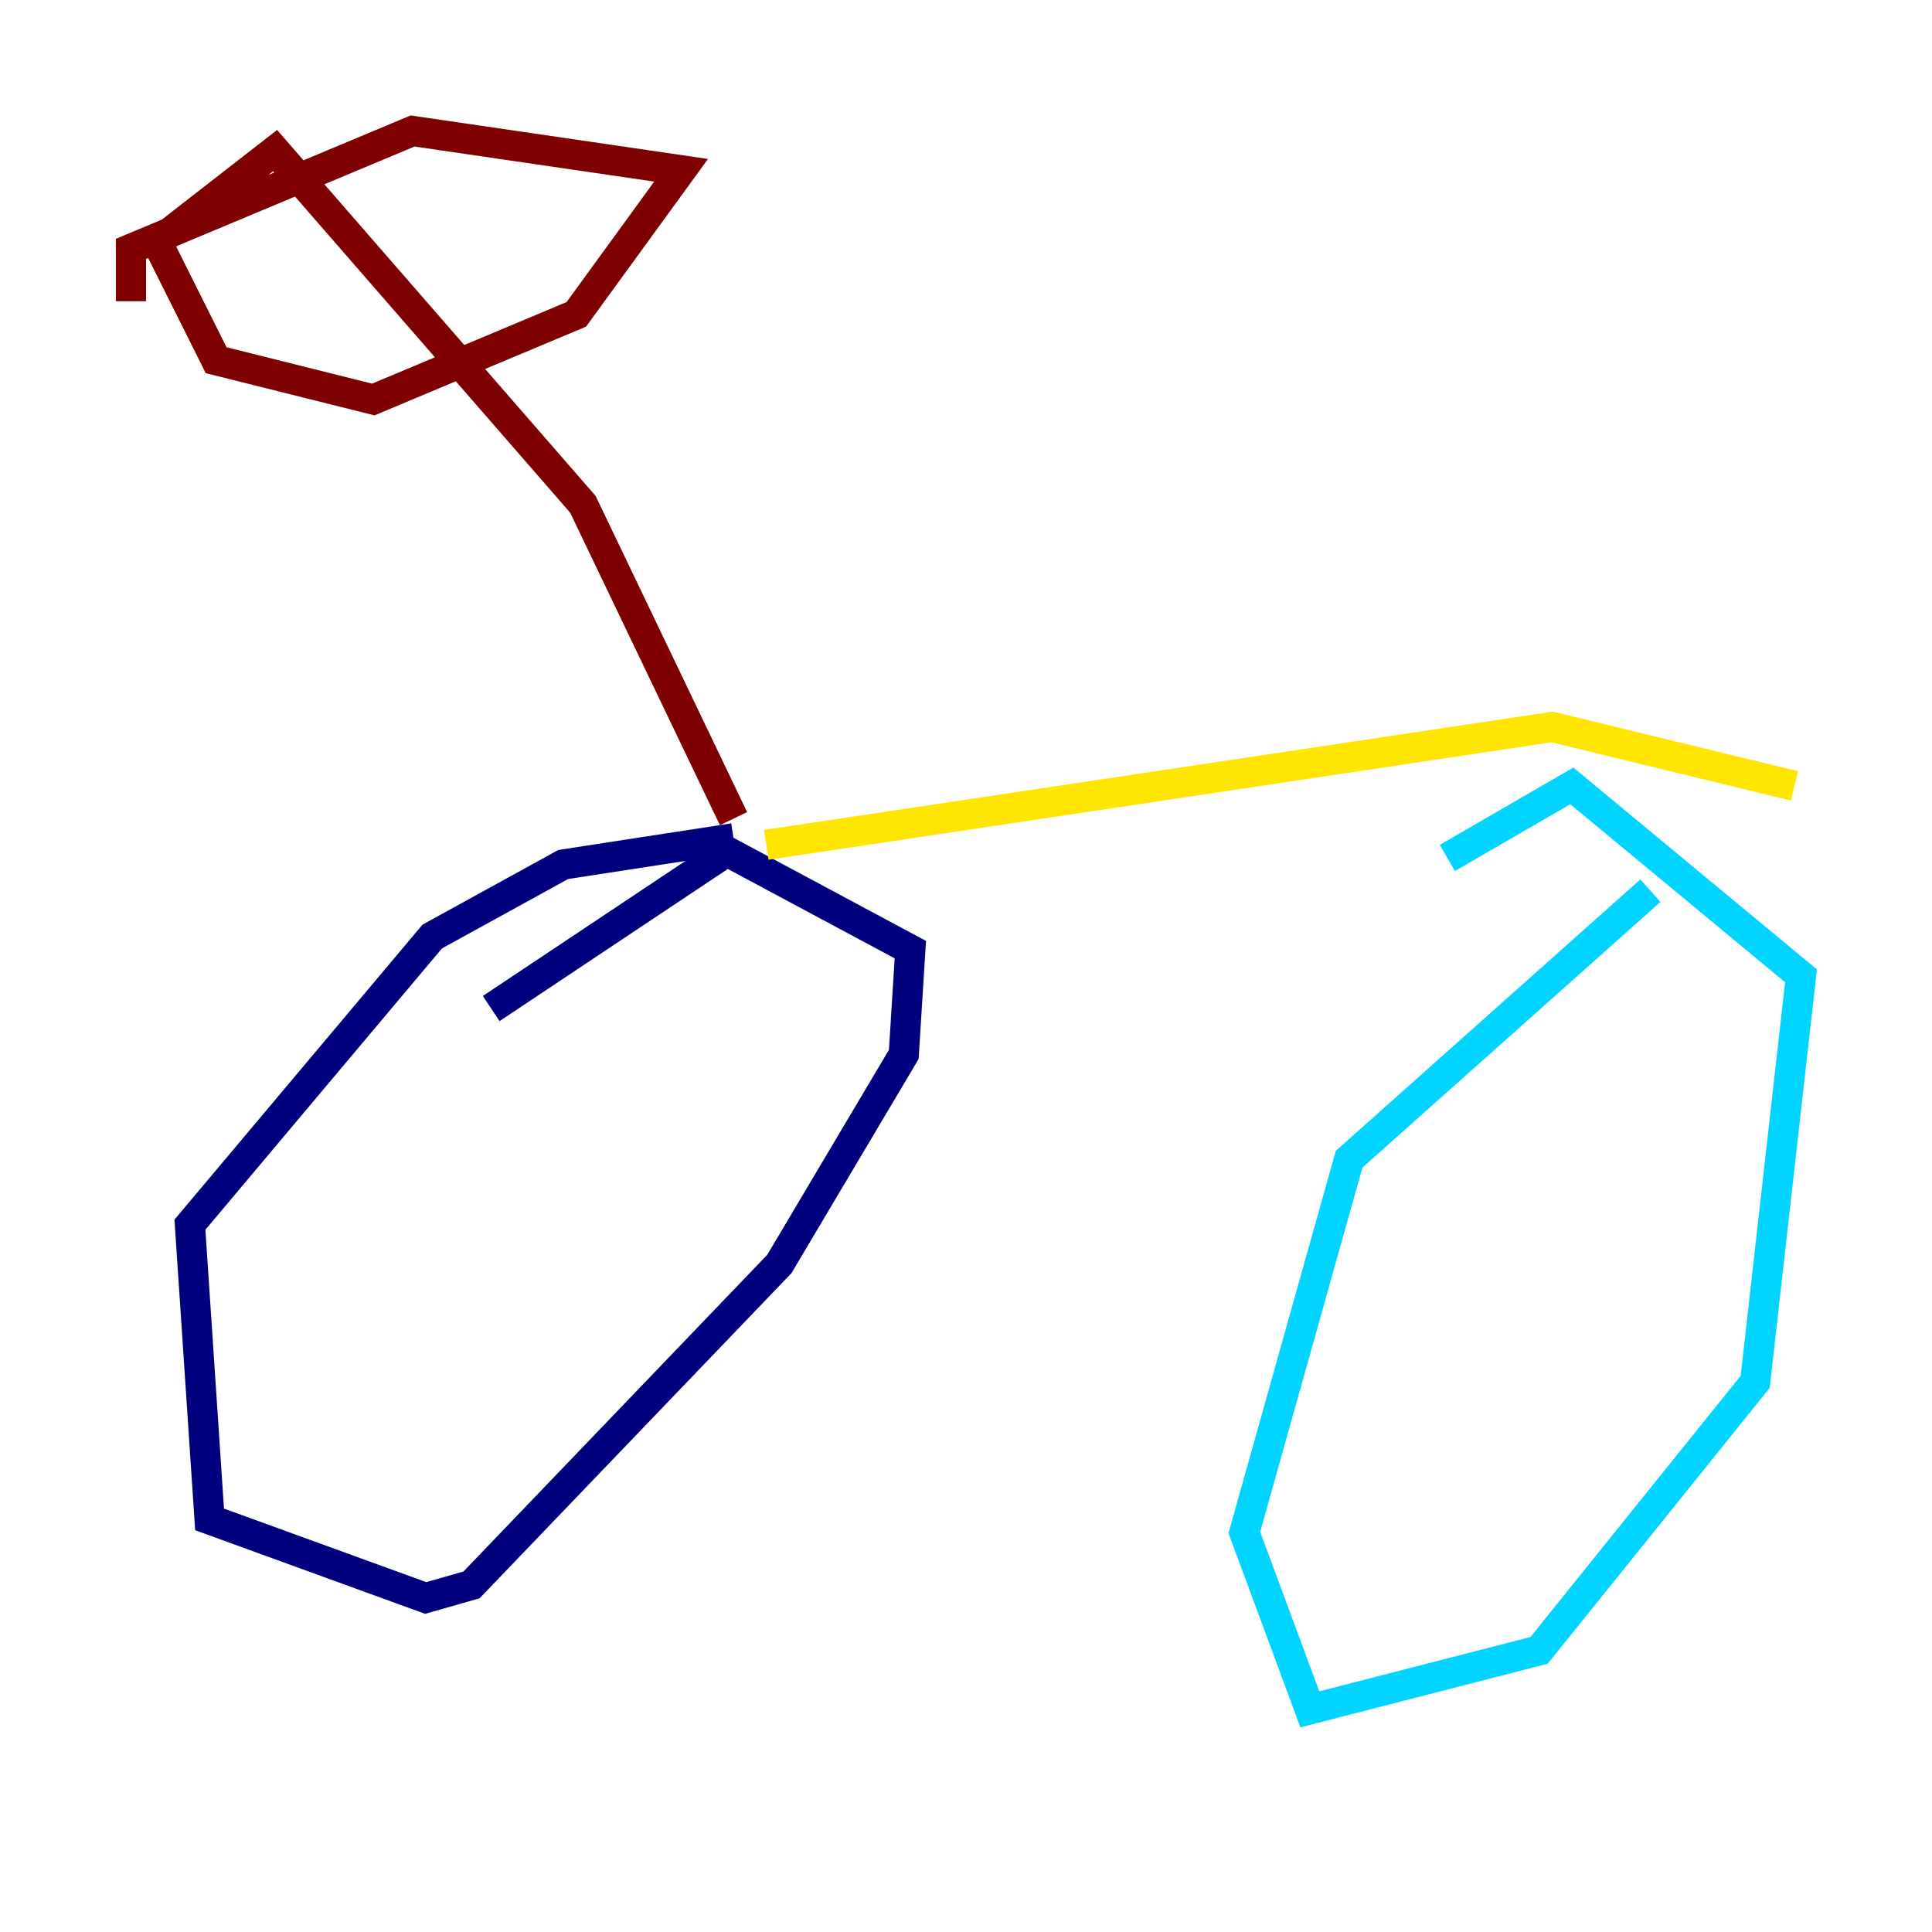 <?xml version="1.0" encoding="utf-8" ?>
<svg baseProfile="tiny" height="128" version="1.2" viewBox="0,0,128,128" width="128" xmlns="http://www.w3.org/2000/svg" xmlns:ev="http://www.w3.org/2001/xml-events" xmlns:xlink="http://www.w3.org/1999/xlink"><defs /><polyline fill="none" points="48.597,55.539 37.315,57.275 28.637,62.047 12.583,81.139 13.885,100.664 28.203,105.871 31.241,105.003 51.634,83.742 59.878,69.858 60.312,62.915 48.163,56.407 32.542,66.82" stroke="#00007f" stroke-width="2" /><polyline fill="none" points="109.342,59.01 89.383,76.8 82.441,101.532 86.78,113.248 101.966,109.342 116.285,91.552 119.322,64.651 104.136,52.068 95.891,56.841" stroke="#00d4ff" stroke-width="2" /><polyline fill="none" points="50.766,55.973 102.834,48.163 118.888,52.068" stroke="#ffe500" stroke-width="2" /><polyline fill="none" points="48.597,54.237 38.617,33.41 18.224,9.98 10.414,16.054 14.319,23.864 24.732,26.468 38.183,20.827 45.125,11.281 27.336,8.678 8.678,16.488 8.678,19.959" stroke="#7f0000" stroke-width="2" /></svg>